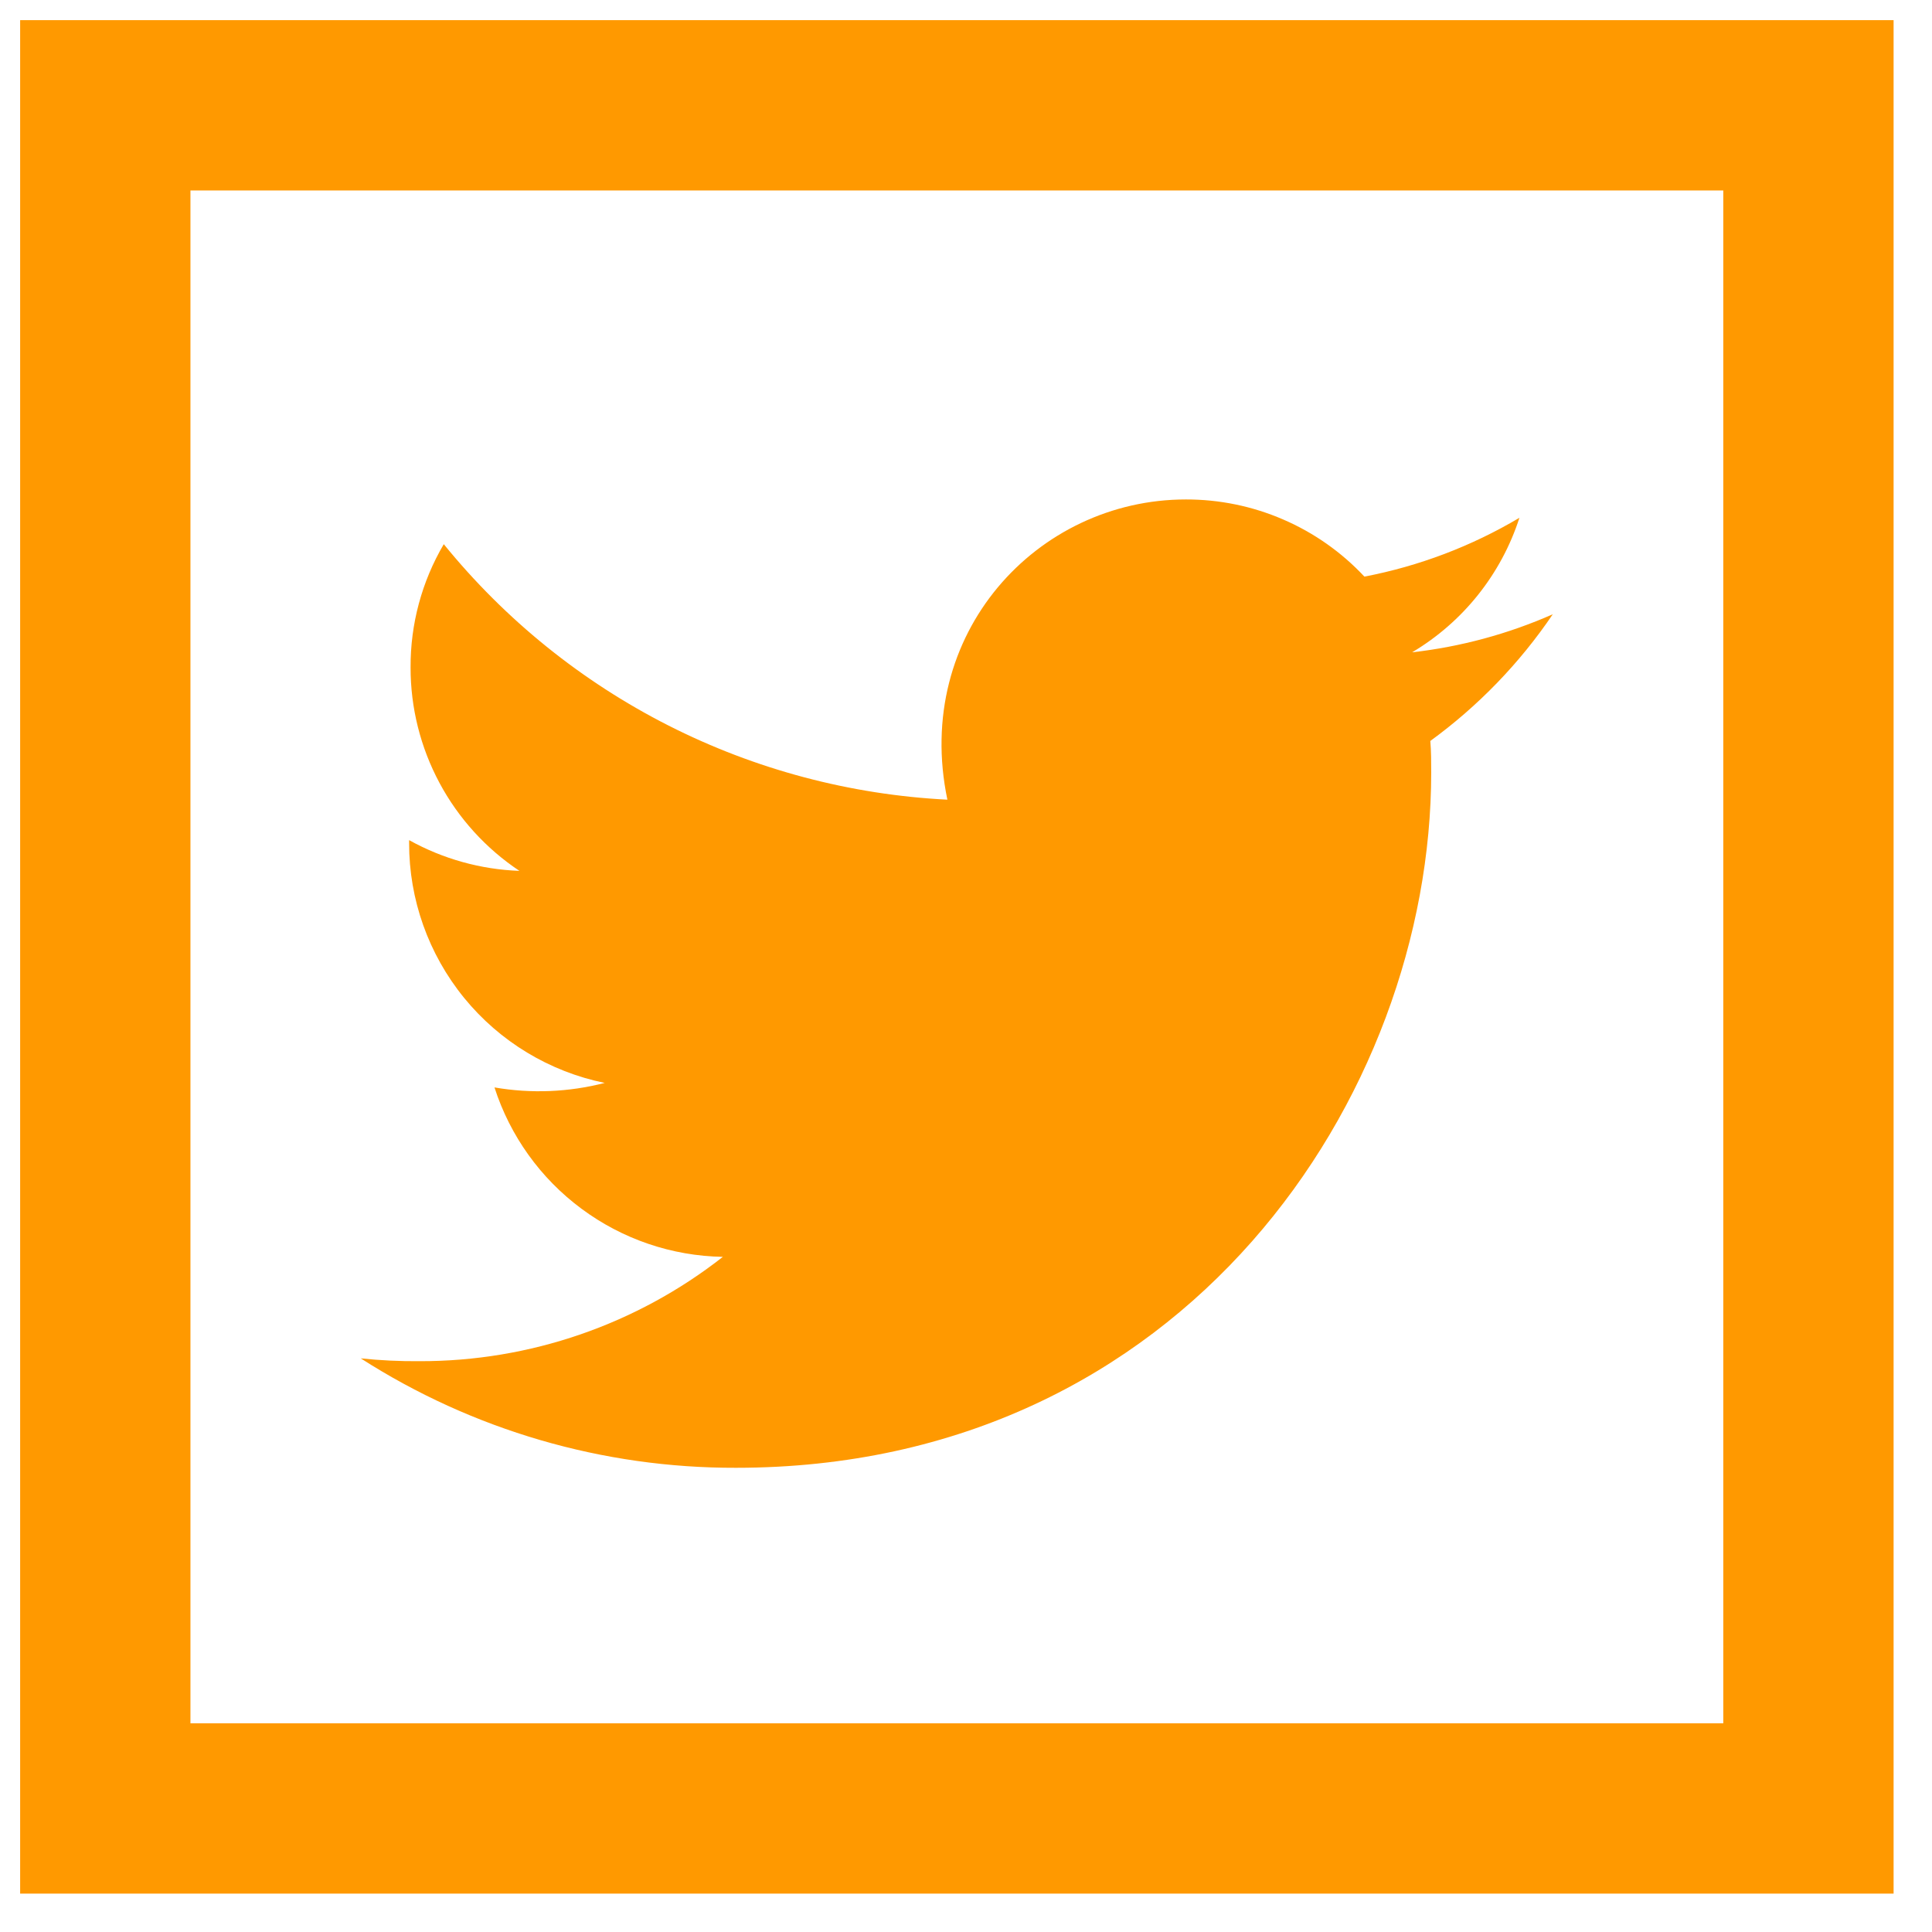 <svg width="33" height="33" viewBox="0 0 33 33" fill="none" xmlns="http://www.w3.org/2000/svg">
<path d="M0.344 0.344V32.344H32.344V0.344H0.344ZM3.253 3.253H29.435V29.435H3.253V3.253ZM20.256 8.531C17.711 8.531 15.59 10.827 16.182 13.659C14.523 13.575 12.899 13.144 11.417 12.392C9.935 11.64 8.628 10.585 7.58 9.295C7.205 9.933 7.009 10.661 7.013 11.401C7.012 12.089 7.182 12.765 7.506 13.371C7.83 13.977 8.3 14.494 8.872 14.875C8.211 14.851 7.565 14.671 6.988 14.35V14.398C6.986 15.361 7.318 16.296 7.927 17.044C8.536 17.791 9.385 18.304 10.329 18.497C9.714 18.656 9.072 18.682 8.446 18.574C8.713 19.403 9.232 20.127 9.932 20.646C10.632 21.166 11.476 21.453 12.347 21.468C10.87 22.626 9.046 23.254 7.168 23.25C6.832 23.253 6.496 23.237 6.162 23.202C8.074 24.428 10.299 25.077 12.571 25.071C20.245 25.071 24.446 18.713 24.446 13.196C24.446 13.017 24.446 12.835 24.431 12.656C25.248 12.061 25.956 11.329 26.523 10.492C25.759 10.829 24.949 11.048 24.12 11.142C24.99 10.625 25.642 9.808 25.953 8.844C25.135 9.33 24.239 9.67 23.305 9.849C22.915 9.432 22.442 9.099 21.917 8.873C21.393 8.646 20.827 8.53 20.255 8.531H20.256Z" fill="#FF9900"/>
</svg>
